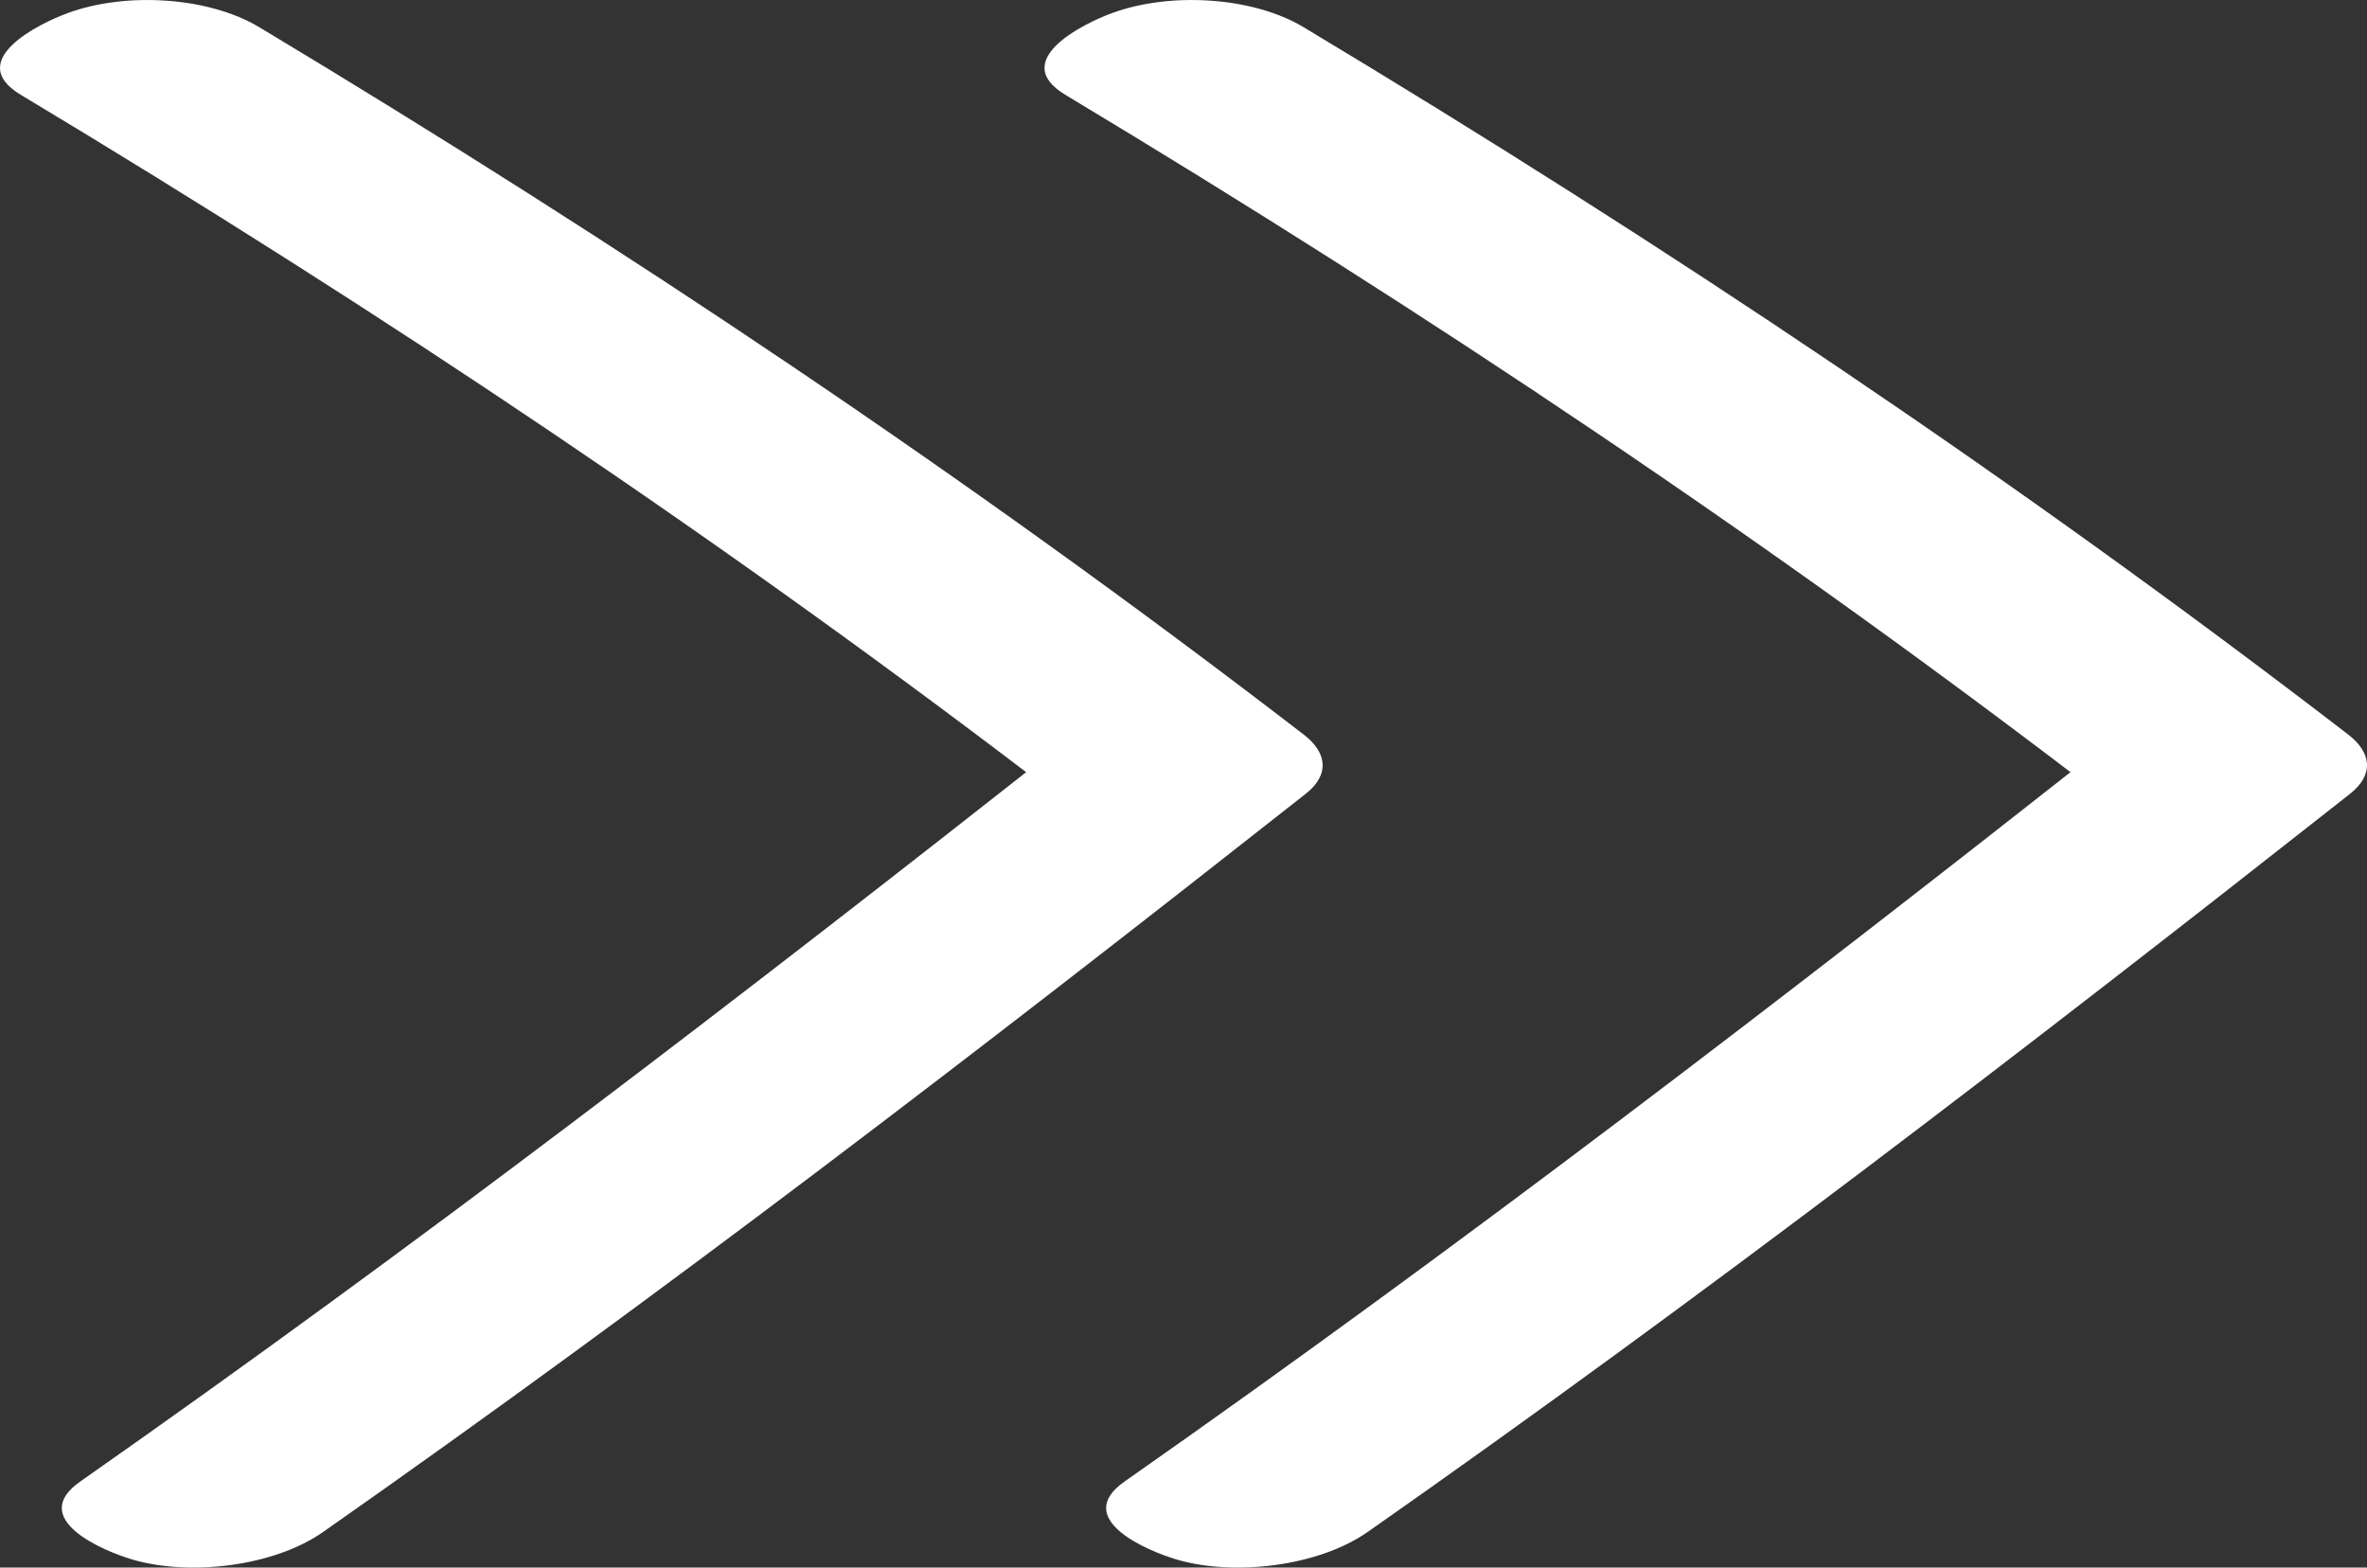 <svg xmlns="http://www.w3.org/2000/svg" width="1080" height="715.2" viewBox="-0.025 -0.011 1080 715.175" style=""><rect x="-0.025" y="-0.011" width="1080" height="715.175" fill="#333333" stroke="none"/><g><g data-name="Слой 2"><g fill="#fff" data-name="384253276"><path d="M486 43.2c164.6 98.9 324.3 205.6 476.5 322.7l-.9-26.9c-147.2 115.9-295 229.4-448.5 336.9-24.3 17 10.3 31.7 24.1 35.7 26 7.5 64.1 3.1 86.7-12.6 153.5-107.5 301.2-221 448.4-336.9 11.1-8.8 9.6-18.9-.9-27C919.1 218 759.5 111.3 594.8 12.4c-23.7-14.2-61.4-16-87.3-6.5-13.5 4.9-47.3 21.8-21.5 37.3z"></path><path d="M9.4 43.2C174.1 142.1 333.7 248.8 486 365.9l-.9-26.9c-147.2 115.9-295 229.4-448.5 336.9-24.3 17 10.3 31.7 24.1 35.7 26 7.5 64.1 3.1 86.6-12.6 153.5-107.5 301.3-221 448.5-336.9 11.1-8.8 9.6-18.9-1-27C442.6 218 282.9 111.3 118.3 12.4 94.6-1.8 56.8-3.6 31 5.9 17.5 10.8-16.4 27.7 9.4 43.2z"></path></g></g></g></svg>